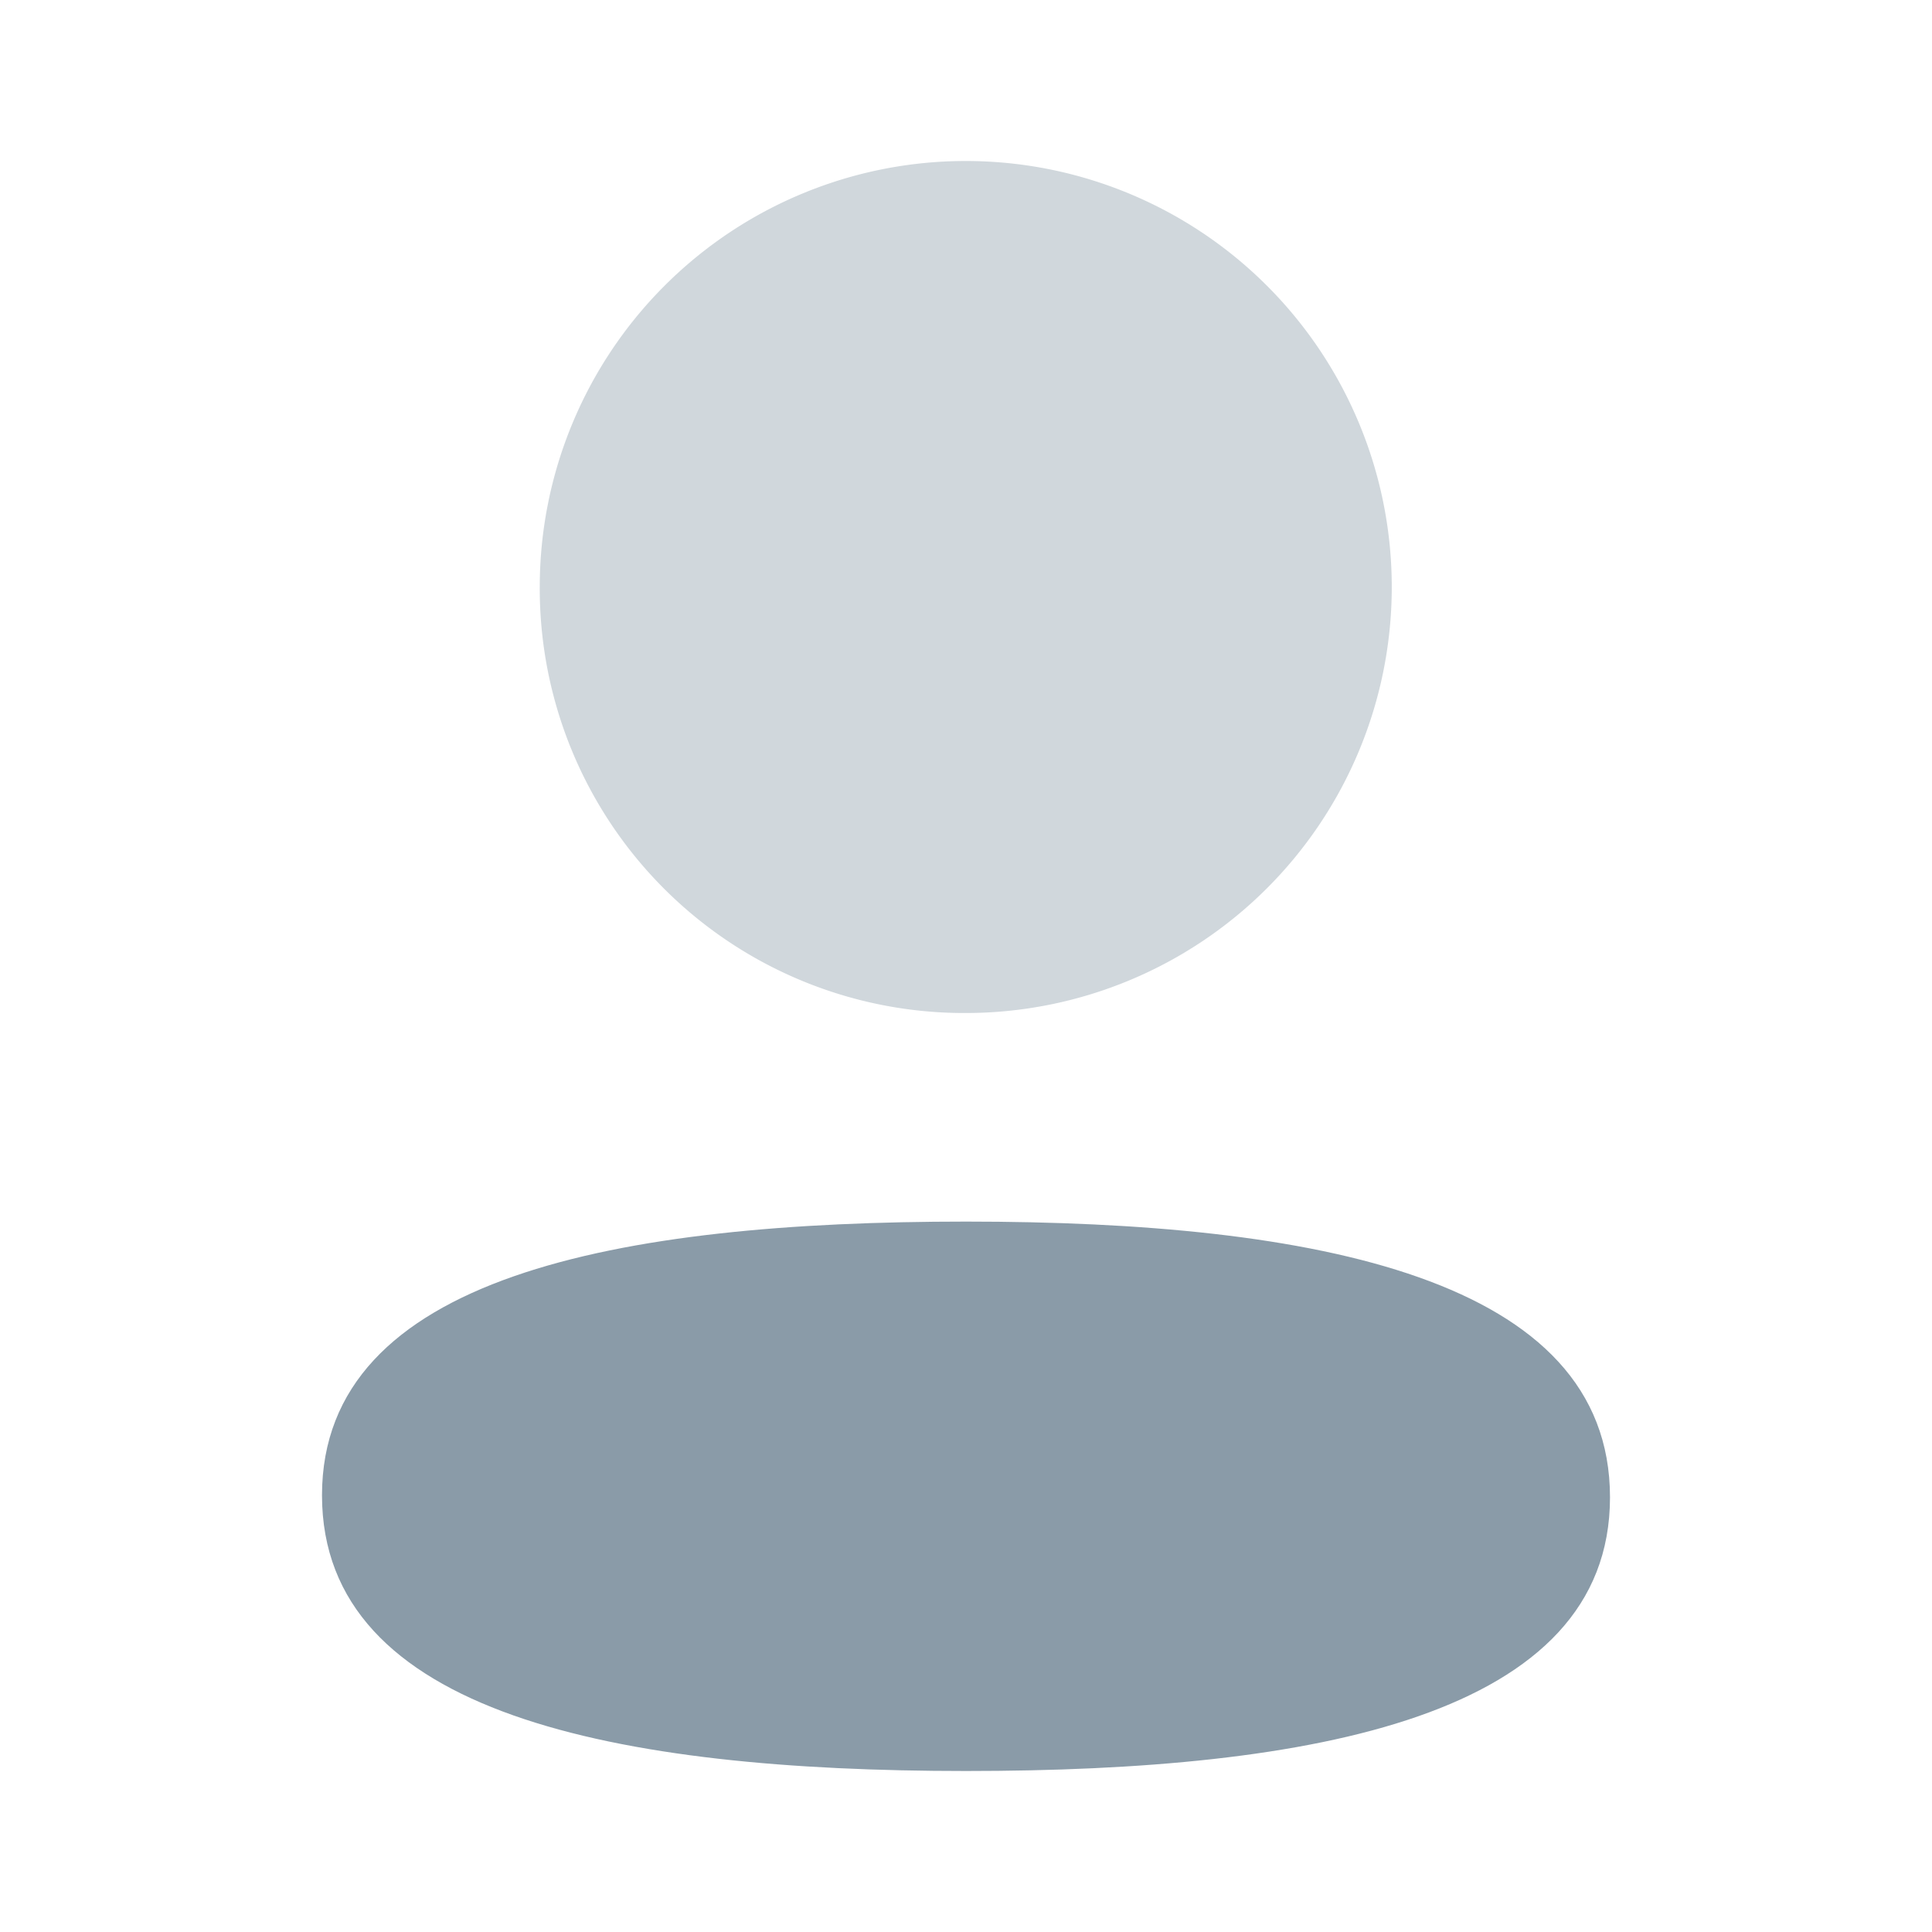 <svg id="Iconly_Bulk_Profile" data-name="Iconly/Bulk/Profile" xmlns="http://www.w3.org/2000/svg" width="24" height="24" viewBox="0 0 24 24">
  <g id="Profile" transform="translate(4 2)">
    <path id="Fill_1" data-name="Fill 1" d="M8,0C3.684,0,0,.68,0,3.4S3.661,6.825,8,6.825c4.313,0,8-.679,8-3.4S12.334,0,8,0" transform="translate(0 13.175)" fill="#8a9ba8"/>
    <path id="Fill_4" data-name="Fill 4" d="M5.292,10.584A5.292,5.292,0,1,0,0,5.292a5.273,5.273,0,0,0,5.292,5.292" transform="translate(2.705 0)" fill="#8a9ba8" opacity="0.4"/>
  </g>
</svg>
